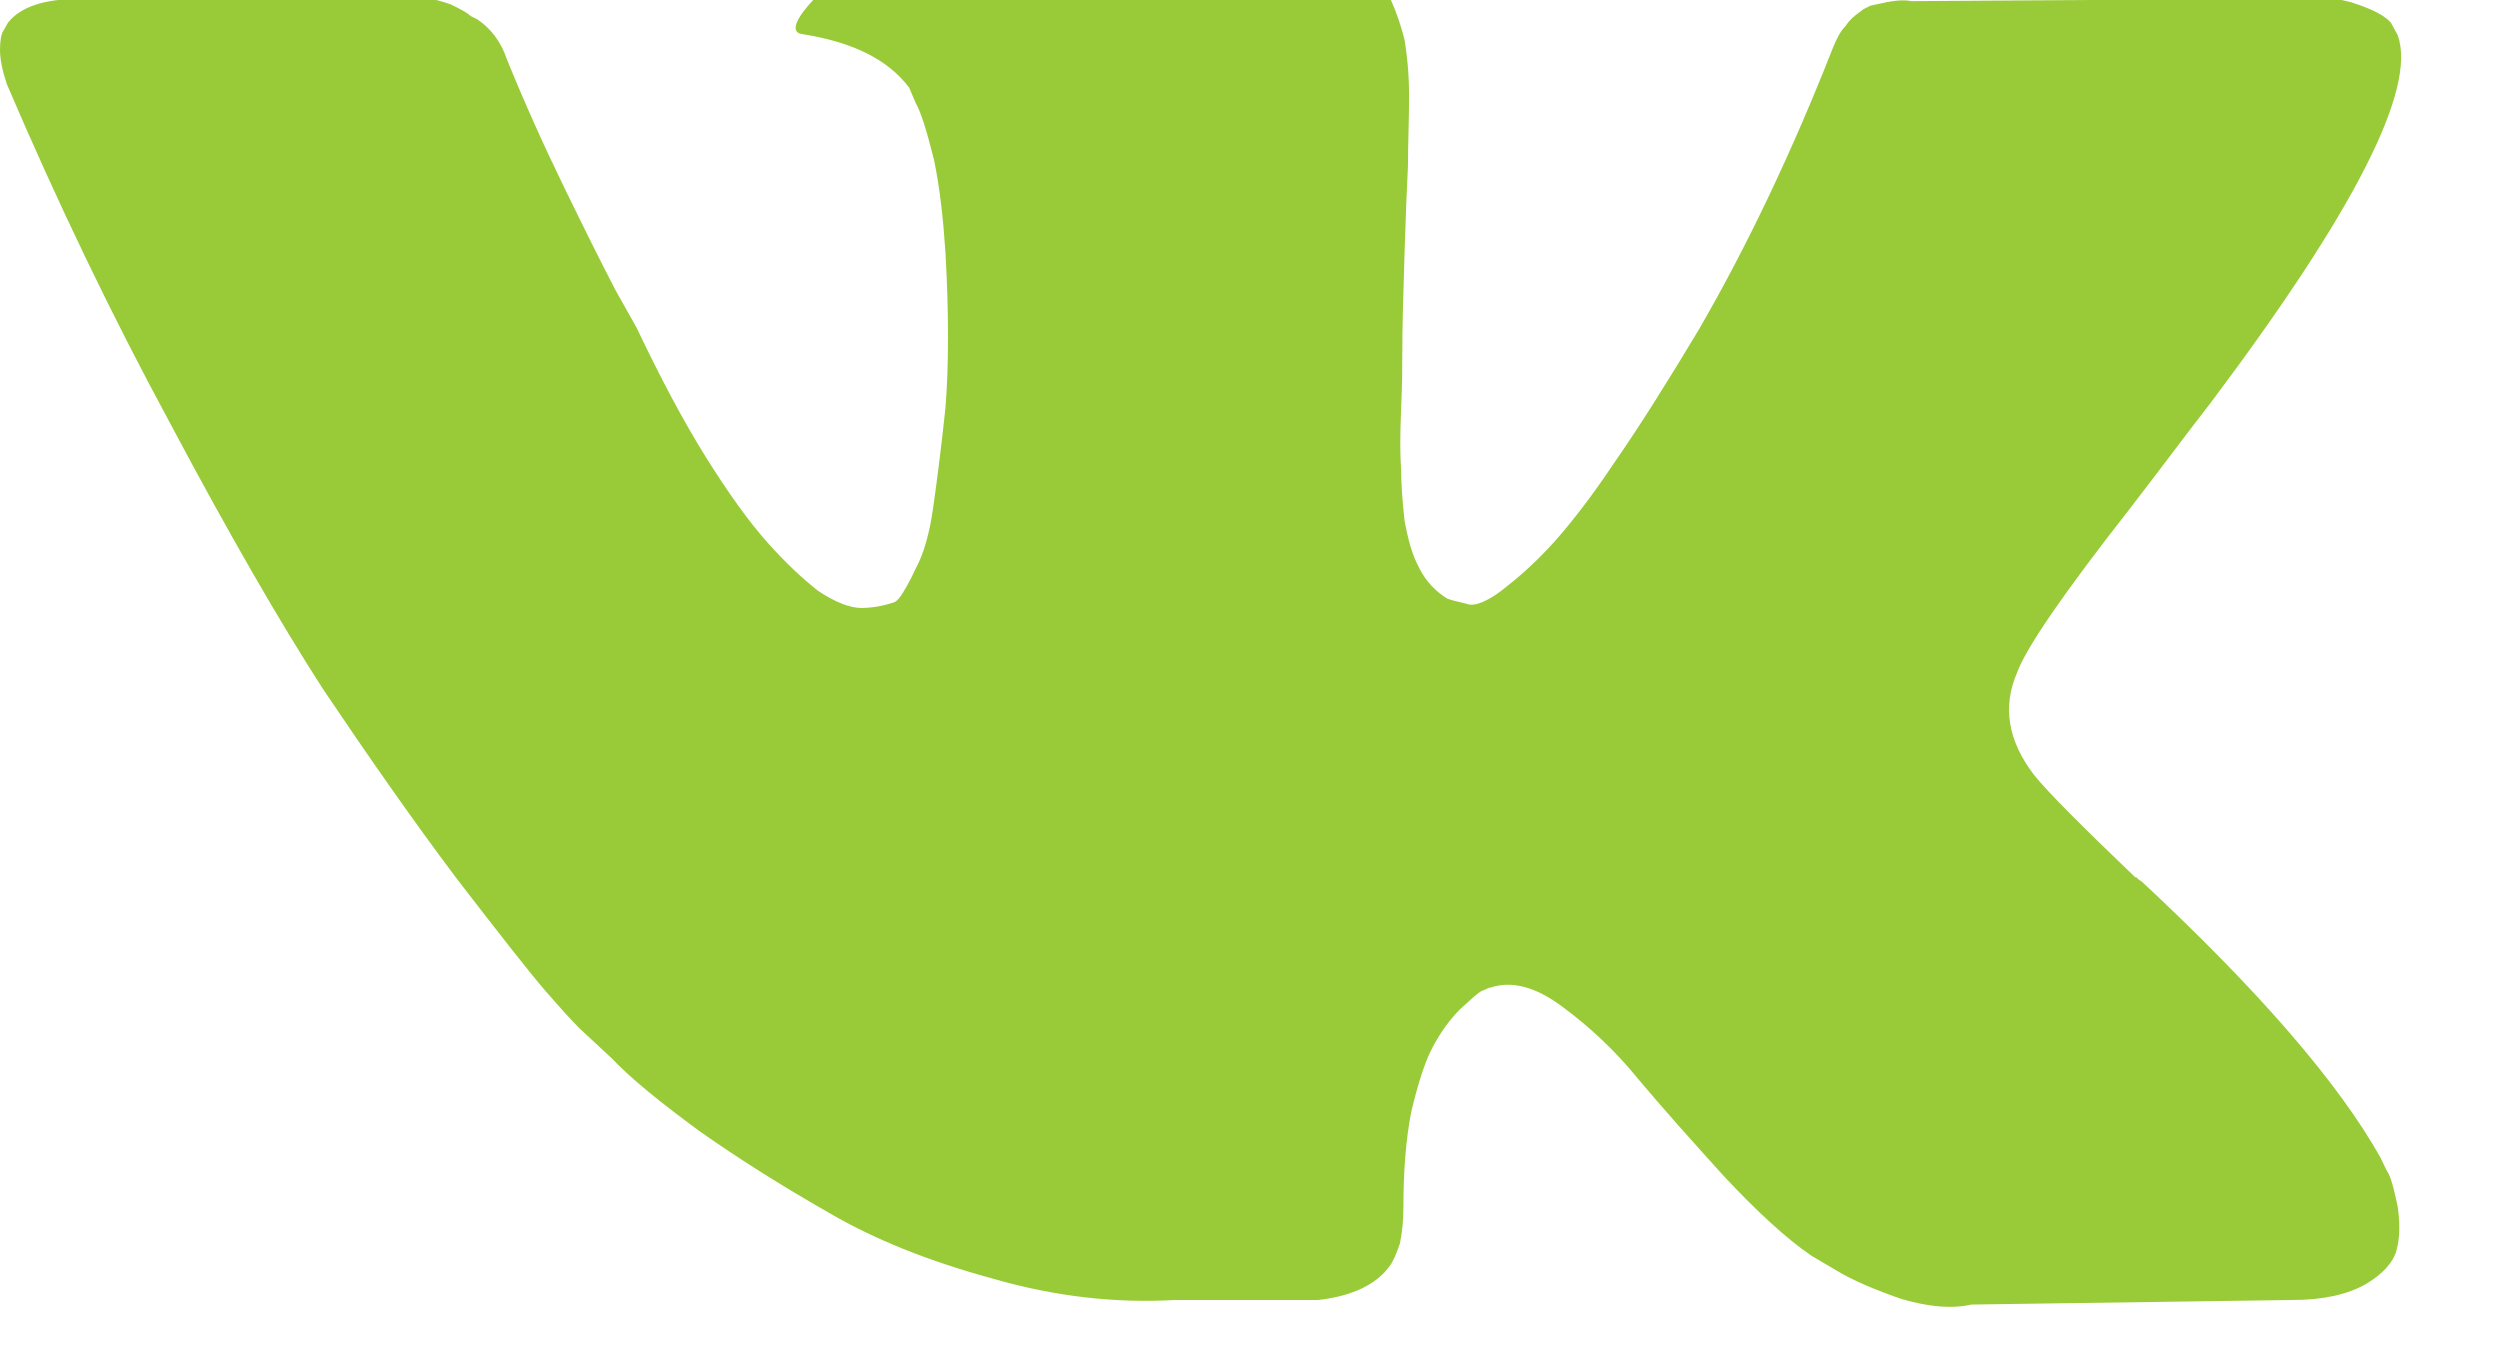 <svg width="22" height="12" viewBox="0 0 22 12" fill="none" xmlns="http://www.w3.org/2000/svg" xmlns:xlink="http://www.w3.org/1999/xlink">
	<desc>
			Created with Pixso.
	</desc>
	<defs/>
	<path id="Vector" d="M21.02 10.33C20.99 10.28 20.97 10.23 20.95 10.19C20.58 9.53 19.88 8.72 18.85 7.76L18.82 7.74L18.81 7.73L18.8 7.72L18.79 7.72C18.32 7.27 18.02 6.97 17.9 6.82C17.67 6.52 17.62 6.22 17.75 5.92C17.83 5.7 18.16 5.22 18.74 4.48C19.04 4.09 19.27 3.78 19.45 3.55C20.72 1.86 21.27 0.78 21.1 0.31L21.04 0.2C20.99 0.14 20.88 0.08 20.69 0.02C20.51 -0.03 20.28 -0.04 19.99 -0.01L16.82 0.01C16.77 0 16.7 0 16.6 0.02C16.5 0.04 16.46 0.05 16.46 0.05L16.4 0.08L16.36 0.11C16.32 0.14 16.28 0.17 16.24 0.23C16.19 0.28 16.16 0.35 16.13 0.42C15.78 1.31 15.39 2.14 14.95 2.9C14.68 3.35 14.43 3.75 14.2 4.08C13.98 4.41 13.78 4.66 13.63 4.82C13.48 4.98 13.34 5.1 13.21 5.2C13.09 5.29 12.99 5.33 12.93 5.32C12.86 5.3 12.8 5.29 12.74 5.27C12.64 5.21 12.55 5.12 12.49 5C12.43 4.89 12.39 4.75 12.36 4.58C12.34 4.4 12.33 4.25 12.33 4.13C12.32 4 12.32 3.83 12.33 3.6C12.34 3.37 12.34 3.22 12.34 3.14C12.34 2.86 12.35 2.56 12.36 2.23C12.37 1.91 12.38 1.65 12.39 1.46C12.39 1.26 12.4 1.06 12.4 0.85C12.4 0.64 12.38 0.47 12.36 0.35C12.33 0.23 12.29 0.11 12.24 0C12.19 -0.12 12.12 -0.2 12.02 -0.27C11.92 -0.33 11.8 -0.38 11.65 -0.42C11.26 -0.5 10.76 -0.55 10.16 -0.56C8.8 -0.57 7.92 -0.49 7.53 -0.29C7.38 -0.21 7.24 -0.1 7.12 0.04C6.98 0.2 6.97 0.29 7.06 0.3C7.5 0.37 7.81 0.52 8 0.77L8.06 0.91C8.11 1 8.16 1.17 8.22 1.41C8.27 1.65 8.3 1.92 8.32 2.22C8.35 2.75 8.35 3.21 8.32 3.59C8.28 3.97 8.24 4.27 8.21 4.48C8.18 4.69 8.13 4.87 8.06 5C8 5.13 7.95 5.21 7.93 5.24C7.91 5.27 7.89 5.29 7.87 5.3C7.78 5.33 7.68 5.35 7.58 5.35C7.48 5.35 7.35 5.3 7.2 5.2C7.06 5.09 6.91 4.95 6.75 4.77C6.59 4.59 6.41 4.34 6.21 4.02C6.01 3.7 5.81 3.32 5.6 2.88L5.42 2.56C5.31 2.35 5.16 2.05 4.97 1.66C4.78 1.27 4.61 0.89 4.46 0.52C4.41 0.37 4.32 0.25 4.2 0.17L4.14 0.14C4.11 0.11 4.05 0.08 3.97 0.04C3.89 0.01 3.8 -0.01 3.72 -0.03L0.7 -0.01C0.39 -0.01 0.18 0.06 0.07 0.2L0.03 0.27C0.01 0.3 0 0.36 0 0.44C0 0.52 0.02 0.62 0.06 0.74C0.5 1.77 0.98 2.77 1.5 3.73C2.01 4.69 2.46 5.47 2.84 6.06C3.23 6.64 3.62 7.2 4.01 7.72C4.41 8.24 4.67 8.57 4.8 8.72C4.93 8.87 5.03 8.98 5.1 9.05L5.38 9.31C5.55 9.49 5.81 9.7 6.15 9.95C6.49 10.19 6.87 10.43 7.29 10.67C7.7 10.91 8.18 11.1 8.73 11.25C9.28 11.41 9.82 11.47 10.34 11.44L11.6 11.44C11.86 11.41 12.06 11.33 12.19 11.19L12.23 11.14C12.26 11.1 12.29 11.03 12.32 10.94C12.34 10.84 12.35 10.74 12.35 10.63C12.35 10.32 12.37 10.03 12.42 9.78C12.48 9.53 12.54 9.34 12.61 9.21C12.68 9.08 12.76 8.97 12.85 8.88C12.94 8.8 13 8.74 13.04 8.72C13.07 8.71 13.1 8.69 13.12 8.69C13.3 8.63 13.51 8.68 13.75 8.86C13.98 9.03 14.21 9.24 14.42 9.5C14.63 9.75 14.88 10.03 15.17 10.35C15.46 10.66 15.72 10.9 15.94 11.05L16.16 11.18C16.31 11.27 16.5 11.35 16.73 11.43C16.97 11.5 17.17 11.52 17.35 11.48L20.17 11.44C20.45 11.44 20.66 11.39 20.82 11.3C20.97 11.21 21.06 11.11 21.09 11C21.12 10.89 21.12 10.76 21.1 10.62C21.07 10.48 21.05 10.39 21.02 10.33Z" fill="#99CB38" fill-opacity="1" fill-rule="nonzero"/>
</svg>
